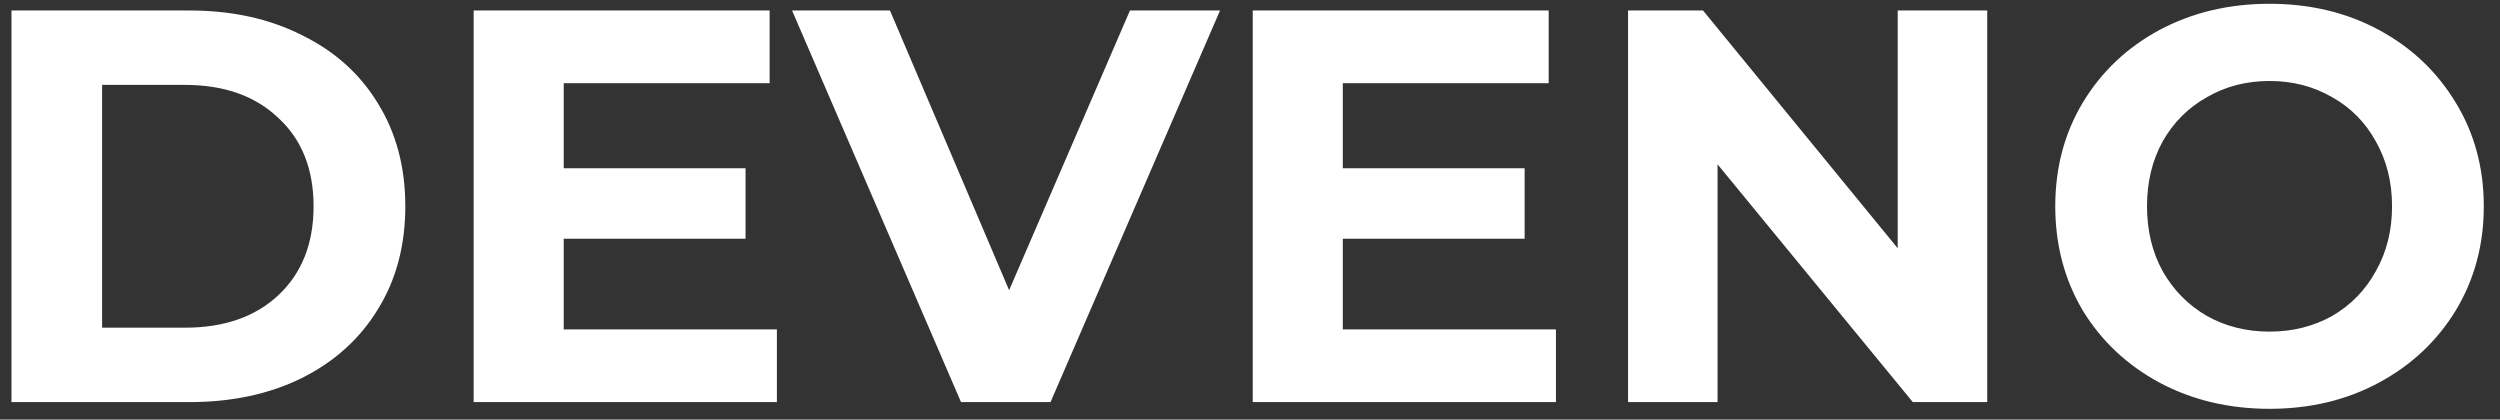 <svg width="143" height="24" viewBox="0 0 143 24" fill="none" xmlns="http://www.w3.org/2000/svg">
<rect x="0" y="0" width="143" height="24" fill="#333333" stroke="none"/>
<path d="M0.656 0.6H10.832C13.264 0.6 15.408 1.069 17.264 2.008C19.141 2.925 20.592 4.227 21.616 5.912C22.661 7.597 23.184 9.56 23.184 11.8C23.184 14.04 22.661 16.003 21.616 17.688C20.592 19.373 19.141 20.685 17.264 21.624C15.408 22.541 13.264 23 10.832 23H0.656V0.6ZM10.576 18.744C12.816 18.744 14.597 18.125 15.92 16.888C17.264 15.629 17.936 13.933 17.936 11.8C17.936 9.667 17.264 7.981 15.92 6.744C14.597 5.485 12.816 4.856 10.576 4.856H5.84V18.744H10.576ZM44.438 18.84V23H27.093V0.6H44.022V4.76H32.245V9.624H42.645V13.656H32.245V18.84H44.438ZM69.786 0.6L60.09 23H54.97L45.306 0.6H50.906L57.722 16.6L64.634 0.6H69.786ZM89 18.84V23H71.656V0.6H88.584V4.76H76.808V9.624H87.208V13.656H76.808V18.84H89ZM113.669 0.6V23H109.413L98.245 9.4V23H93.125V0.6H97.413L108.549 14.2V0.6H113.669ZM129.817 23.384C127.491 23.384 125.39 22.883 123.513 21.88C121.657 20.877 120.195 19.501 119.129 17.752C118.083 15.981 117.561 13.997 117.561 11.8C117.561 9.603 118.083 7.629 119.129 5.88C120.195 4.109 121.657 2.723 123.513 1.72C125.39 0.717 127.491 0.216 129.817 0.216C132.142 0.216 134.233 0.717 136.089 1.72C137.945 2.723 139.406 4.109 140.473 5.88C141.539 7.629 142.073 9.603 142.073 11.8C142.073 13.997 141.539 15.981 140.473 17.752C139.406 19.501 137.945 20.877 136.089 21.88C134.233 22.883 132.142 23.384 129.817 23.384ZM129.817 18.968C131.139 18.968 132.334 18.669 133.401 18.072C134.467 17.453 135.299 16.6 135.897 15.512C136.515 14.424 136.825 13.187 136.825 11.8C136.825 10.413 136.515 9.176 135.897 8.088C135.299 7 134.467 6.157 133.401 5.56C132.334 4.941 131.139 4.632 129.817 4.632C128.494 4.632 127.299 4.941 126.233 5.56C125.166 6.157 124.323 7 123.705 8.088C123.107 9.176 122.809 10.413 122.809 11.8C122.809 13.187 123.107 14.424 123.705 15.512C124.323 16.6 125.166 17.453 126.233 18.072C127.299 18.669 128.494 18.968 129.817 18.968Z" fill="white"/>
</svg>
